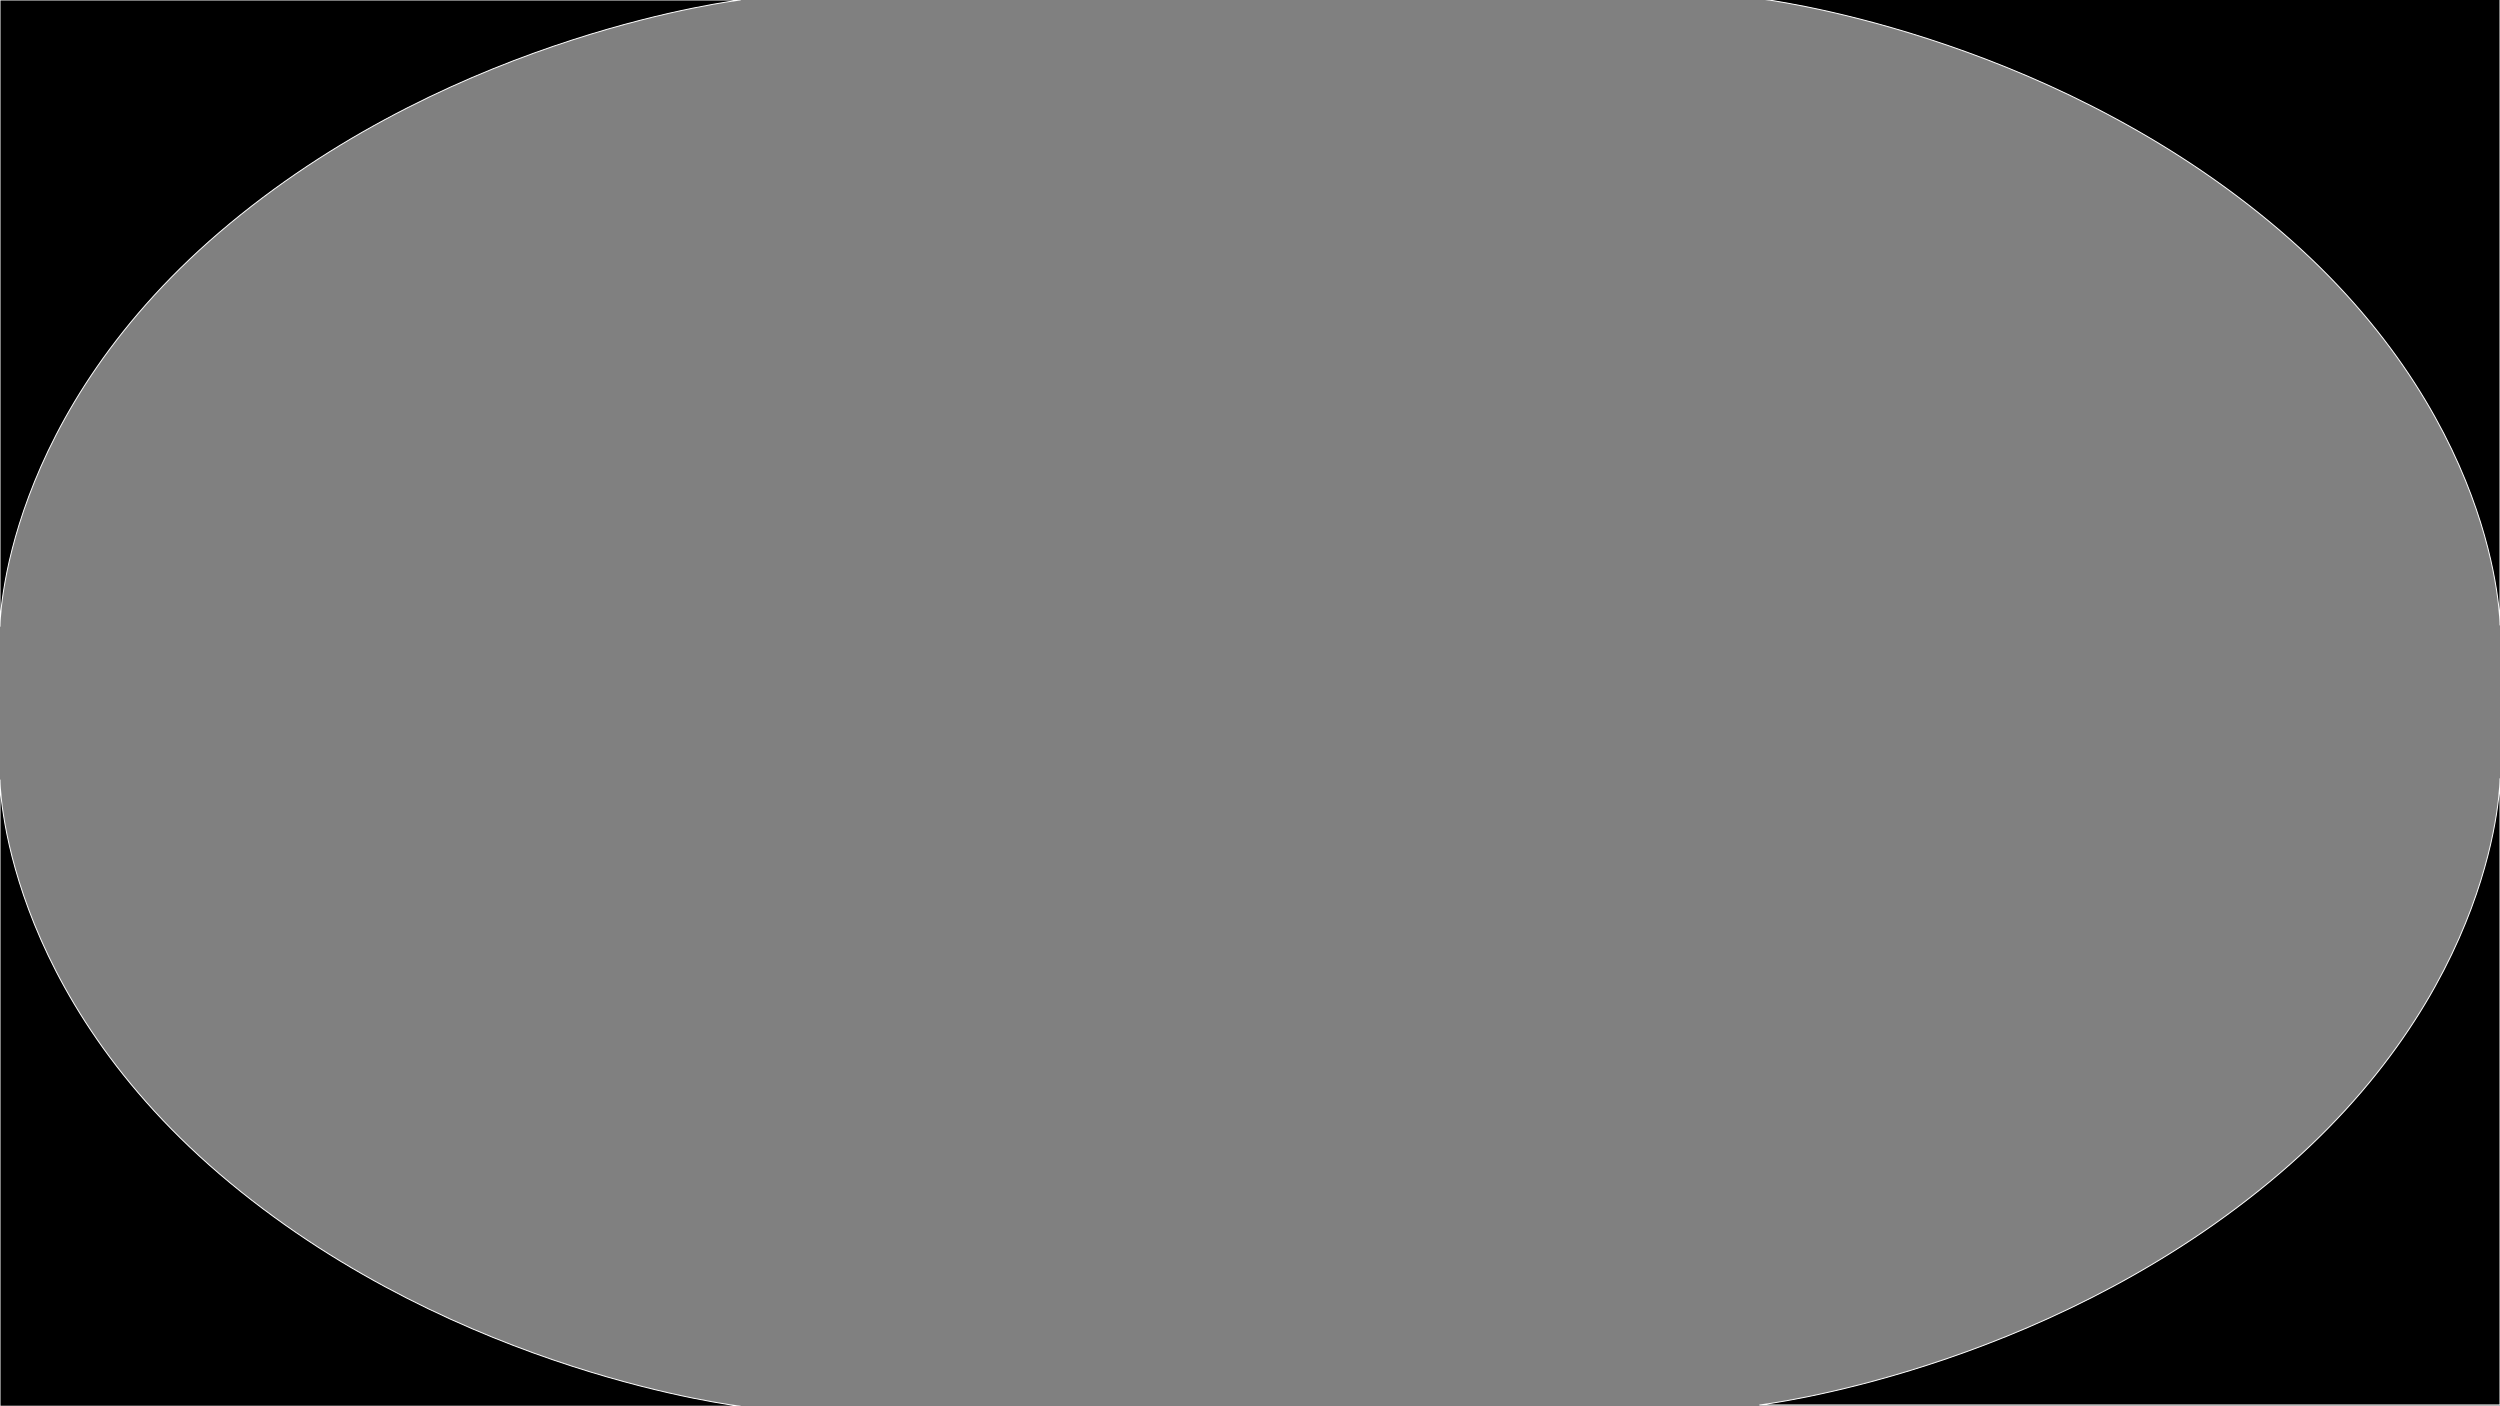 <?xml version="1.0" encoding="UTF-8"?>
<svg id="Layer_1" xmlns="http://www.w3.org/2000/svg" version="1.1" viewBox="0 0 2560 1440">
  <rect x="0" y="0" width="2560" height="1440" fill="#808080" stroke="none"/>
  <!-- Generator: Adobe Illustrator 29.5.0, SVG Export Plug-In . SVG Version: 2.1.0 Build 137)  -->
  <path d="M0,0v641.7s0-217.9,235.8-413.1S758.4,0,758.4,0H0Z" stroke="white"/>
  <path d="M758.4,1440s-286.8-33.4-522.6-228.6S0,798.3,0,798.3v641.7h758.4Z"  stroke="white"/>
  <path d="M1801.6-1.3s286.8,33.4,522.6,228.6c235.8,195.2,235.8,413.1,235.8,413.1V-1.3s-758.4,0-758.4,0Z" stroke="white"/>
  <path d="M2560,1438.7v-641.7s0,217.9-235.8,413.1c-235.8,195.2-522.6,228.6-522.6,228.6h758.4Z" stroke="white" />
</svg>